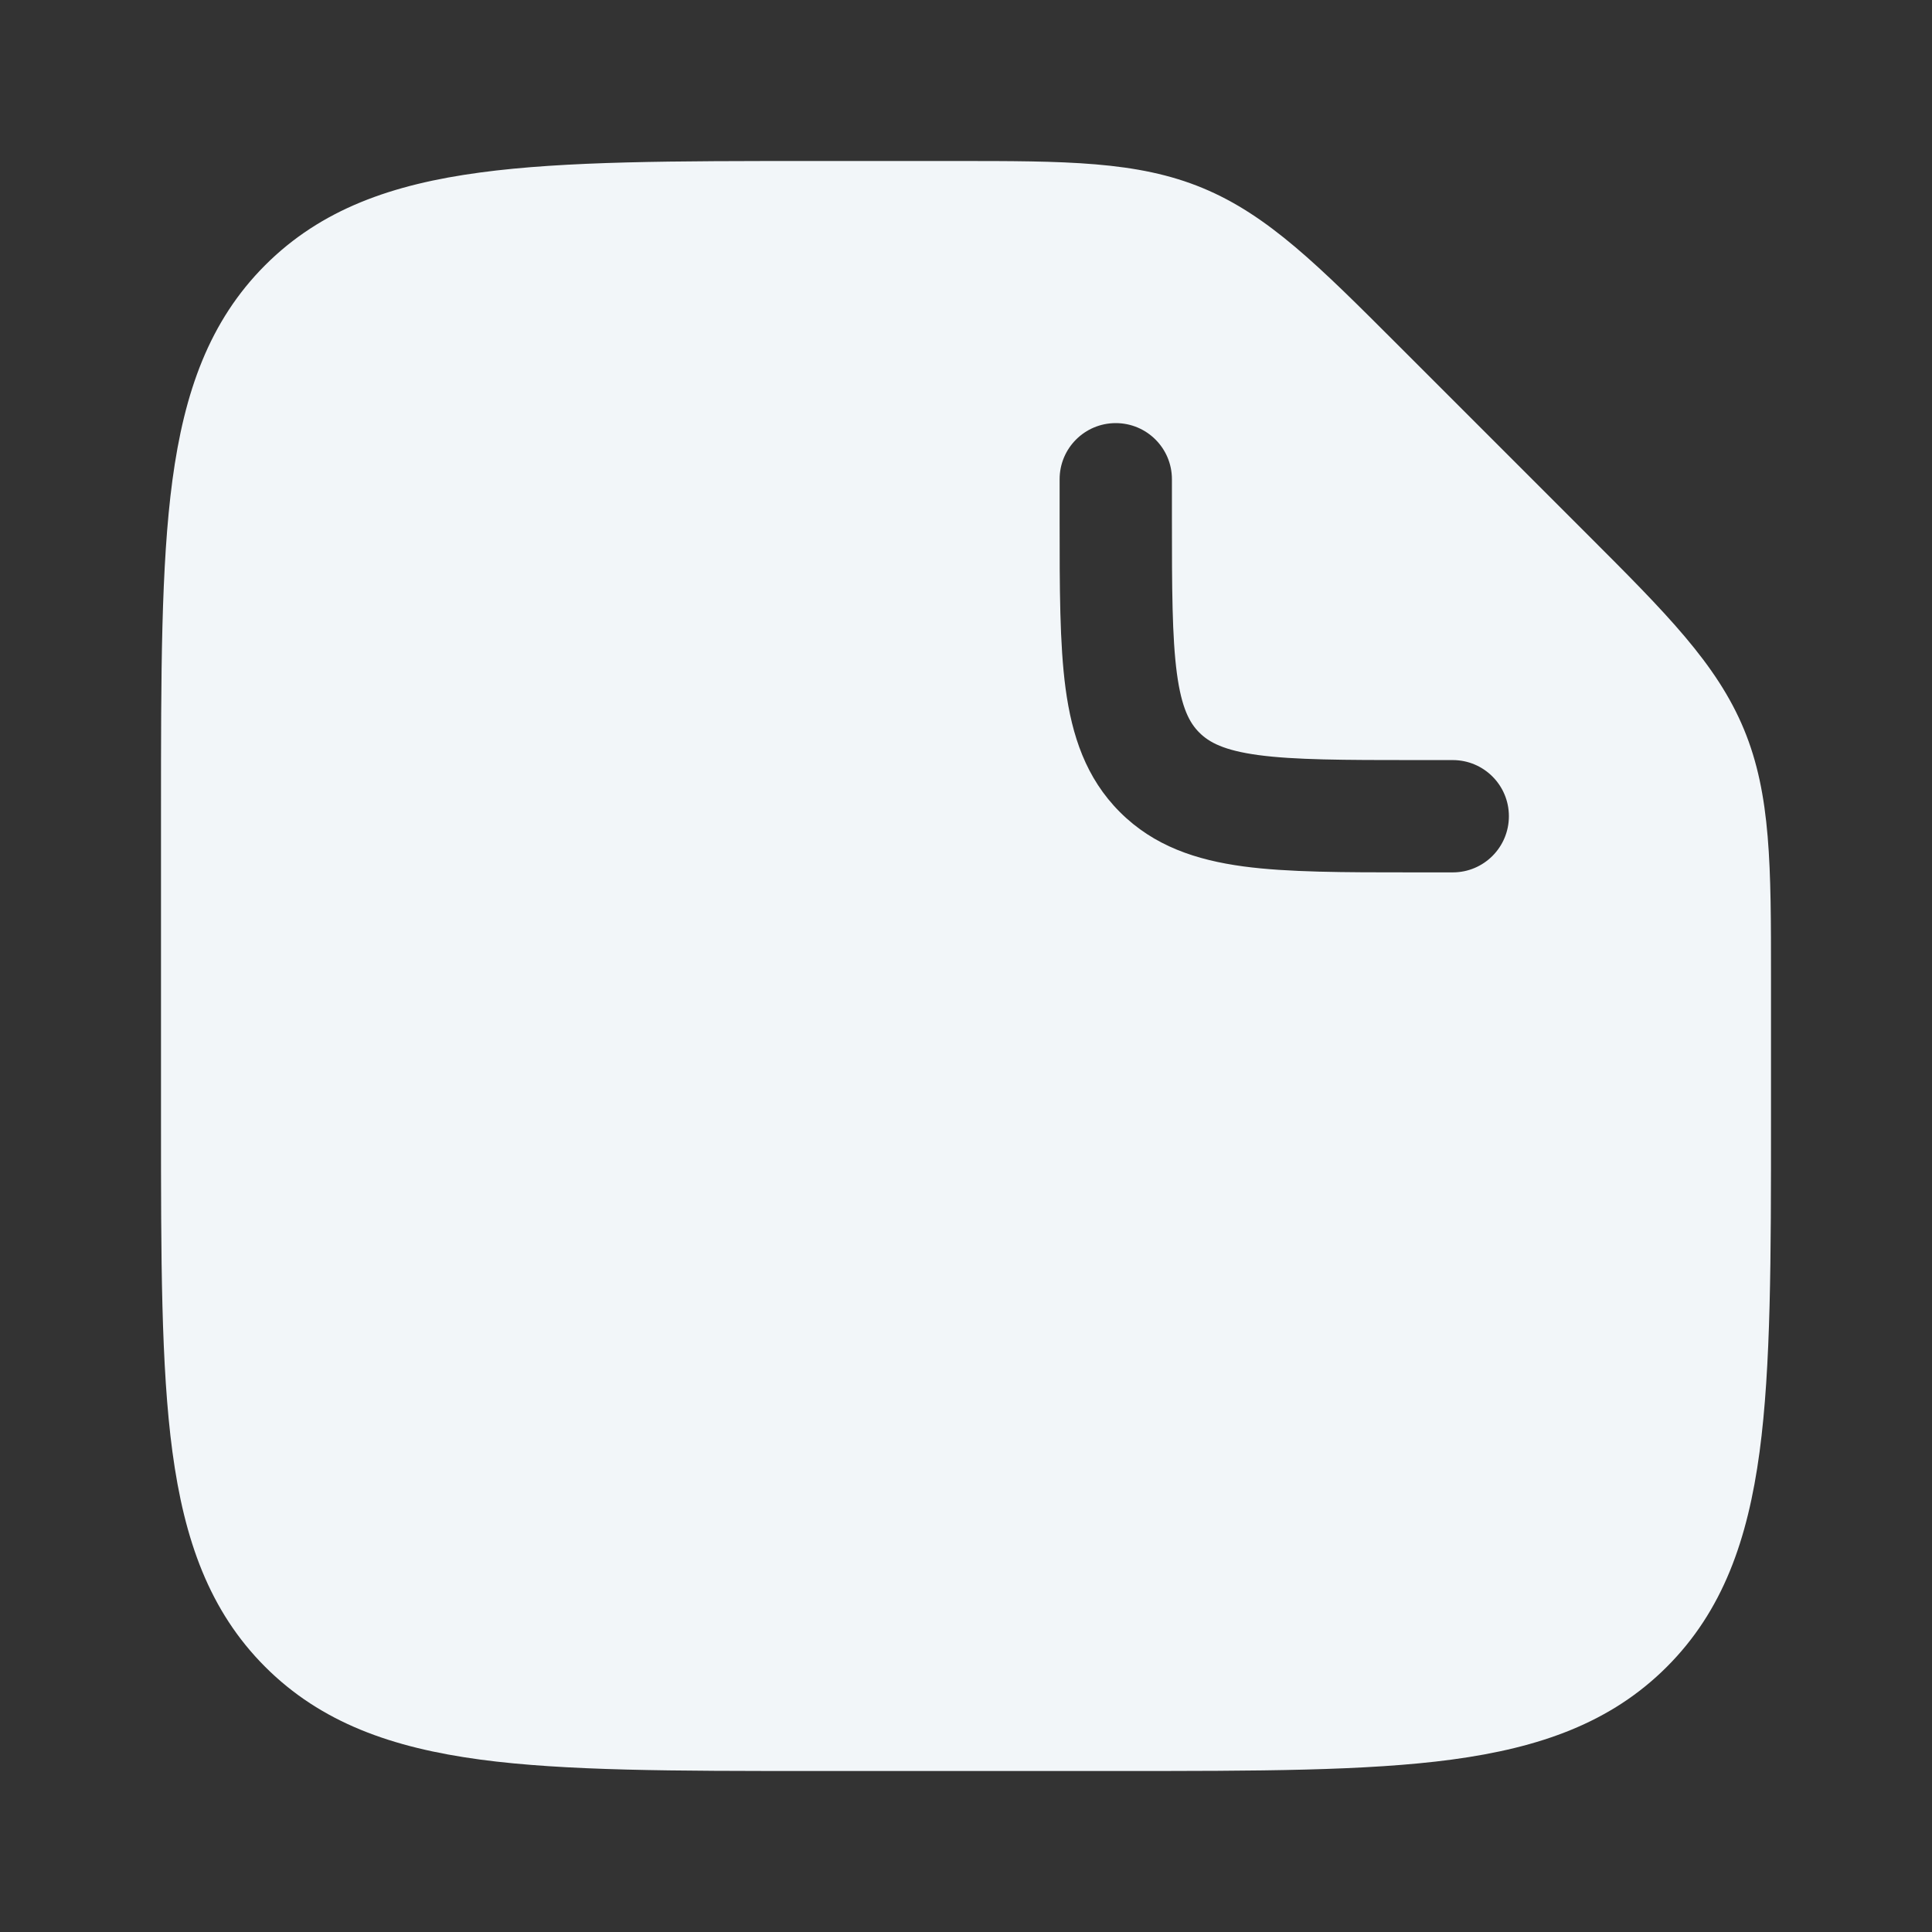 <svg width="24" height="24" viewBox="0 0 24 24" fill="none" xmlns="http://www.w3.org/2000/svg">
<rect x="0" y="0" width="24" height="24" fill="#333333" stroke="none"/>
<path fill-rule="evenodd" clip-rule="evenodd" d="M11.853 2C13.234 2 14.127 1.999 14.94 2.336C15.754 2.673 16.385 3.305 17.361 4.281L19.719 6.639C20.695 7.615 21.327 8.246 21.664 9.06C22.001 9.873 22 10.766 22 12.147L22 13.913C22 15.623 22 16.977 21.858 18.036C21.711 19.127 21.402 20.01 20.706 20.706C20.01 21.402 19.127 21.711 18.036 21.858C16.977 22 15.622 22 13.913 22H10.087C8.377 22 7.023 22 5.964 21.858C4.873 21.711 3.99 21.402 3.294 20.706C2.598 20.01 2.289 19.127 2.142 18.036C2 16.977 2 15.623 2 13.913V10.087C2 8.378 2 7.023 2.142 5.964C2.289 4.873 2.598 3.99 3.294 3.294C3.99 2.598 4.873 2.289 5.964 2.143C7.023 2 8.377 2 10.087 2L11.853 2ZM14.558 5.953C14.558 5.568 14.246 5.256 13.86 5.256C13.475 5.256 13.163 5.568 13.163 5.953L13.163 6.467C13.163 7.303 13.163 8 13.237 8.553C13.316 9.137 13.488 9.664 13.912 10.088C14.336 10.512 14.863 10.684 15.447 10.763C16 10.837 16.697 10.837 17.533 10.837L18.047 10.837C18.432 10.837 18.744 10.525 18.744 10.139C18.744 9.754 18.432 9.442 18.047 9.442H17.581C16.685 9.442 16.082 9.44 15.633 9.38C15.204 9.322 15.02 9.222 14.899 9.101C14.777 8.98 14.678 8.796 14.62 8.367C14.56 7.918 14.558 7.315 14.558 6.419L14.558 5.953Z" fill="#F2F6F9"/>
</svg>
